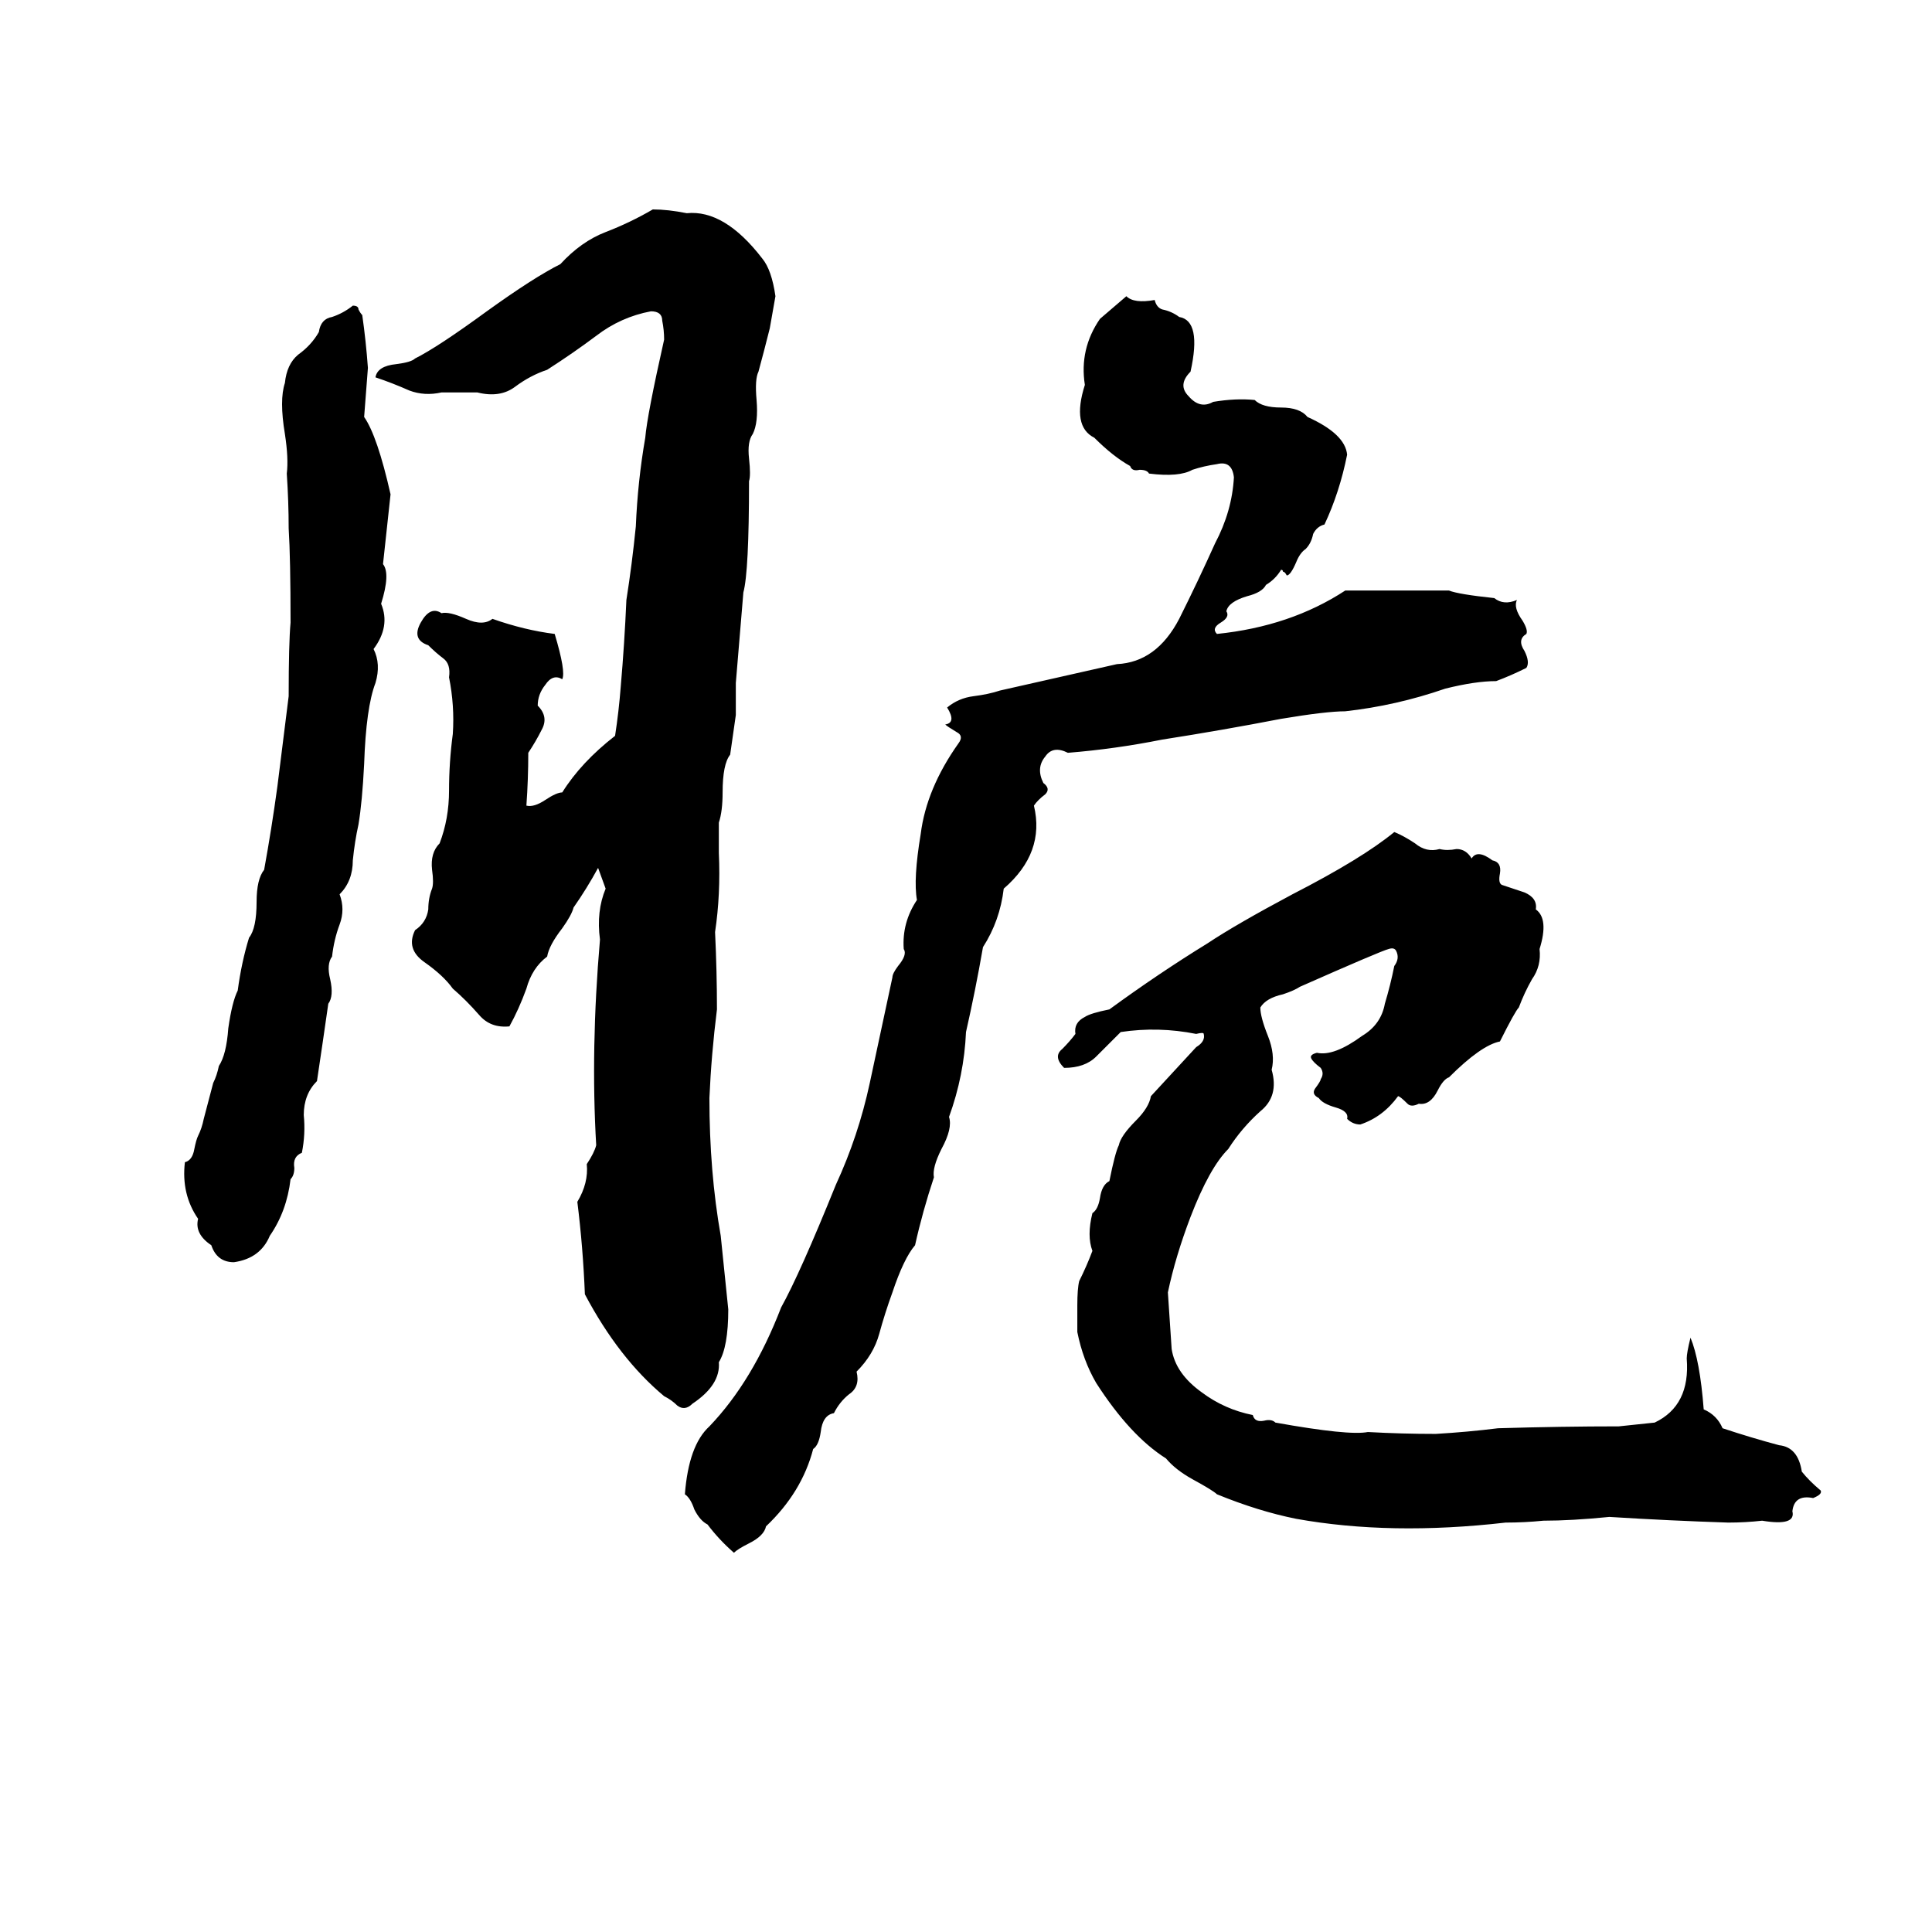<svg xmlns="http://www.w3.org/2000/svg" viewBox="0 -800 1024 1024">
	<path fill="#000000" d="M346 -689Q354 -689 364 -687Q384 -689 404 -663Q409 -657 411 -643L408 -626Q405 -614 402 -603Q400 -599 401 -588Q402 -576 399 -570Q396 -566 397 -557Q398 -548 397 -545Q397 -497 394 -486Q392 -462 390 -438Q390 -429 390 -421L387 -400Q383 -395 383 -380Q383 -370 381 -364Q381 -362 381 -360V-352Q381 -350 381 -348Q382 -326 379 -306Q380 -285 380 -265Q377 -241 376 -218Q376 -179 382 -145Q384 -125 386 -106Q386 -86 381 -78Q382 -66 367 -56Q363 -52 359 -55Q356 -58 352 -60Q328 -80 310 -114Q309 -139 306 -163Q312 -173 311 -183Q315 -189 316 -193Q313 -244 318 -302Q316 -317 321 -329L317 -340Q311 -329 304 -319Q303 -315 298 -308Q291 -299 290 -293Q282 -287 279 -276Q275 -265 270 -256Q260 -255 254 -262Q247 -270 240 -276Q235 -283 225 -290Q215 -297 220 -307Q226 -311 227 -318Q227 -324 229 -329Q230 -332 229 -339Q228 -348 233 -353Q238 -366 238 -381Q238 -396 240 -411Q241 -426 238 -441Q239 -448 235 -451Q231 -454 227 -458Q218 -461 223 -470Q228 -479 234 -475Q238 -476 247 -472Q256 -468 261 -472Q278 -466 294 -464Q300 -444 298 -440Q293 -443 289 -437Q285 -432 285 -426Q291 -420 287 -413Q284 -407 280 -401Q280 -387 279 -373Q283 -372 289 -376Q295 -380 298 -380Q308 -396 326 -410Q328 -423 329 -436Q331 -459 332 -482Q335 -501 337 -521Q338 -545 342 -568Q343 -580 352 -620Q352 -625 351 -630Q351 -635 345 -635Q329 -632 316 -622Q304 -613 290 -604Q281 -601 273 -595Q265 -589 253 -592Q244 -592 234 -592Q225 -590 217 -593Q208 -597 199 -600Q200 -606 210 -607Q218 -608 220 -610Q232 -616 258 -635Q283 -653 297 -660Q308 -672 321 -677Q334 -682 346 -689ZM597 -643Q601 -639 612 -641Q613 -637 616 -636Q621 -635 625 -632Q637 -630 631 -603Q624 -596 630 -590Q636 -583 643 -587Q655 -589 665 -588Q669 -584 679 -584Q689 -584 693 -579Q713 -570 714 -559Q710 -539 702 -522Q698 -521 696 -517Q695 -512 692 -509Q689 -507 687 -502Q684 -495 682 -495Q681 -497 680 -497Q680 -498 679 -498Q676 -493 671 -490Q669 -486 661 -484Q651 -481 650 -476Q652 -473 647 -470Q642 -467 645 -464Q684 -468 713 -487Q741 -487 768 -487Q773 -485 792 -483Q797 -479 804 -482Q802 -478 807 -471Q810 -466 809 -464Q804 -461 808 -455Q811 -449 809 -446Q801 -442 793 -439Q782 -439 766 -435Q740 -426 713 -423Q703 -423 679 -419Q648 -413 616 -408Q591 -403 566 -401Q558 -405 554 -399Q549 -393 553 -385Q557 -382 554 -379Q550 -376 548 -373Q554 -348 532 -329Q530 -312 521 -298Q517 -275 512 -253Q511 -230 503 -208Q505 -202 499 -191Q494 -181 495 -176Q489 -158 485 -140Q479 -133 473 -115Q469 -104 466 -93Q463 -82 454 -73Q456 -65 450 -61Q445 -57 442 -51Q436 -50 435 -41Q434 -34 431 -32Q425 -9 406 9Q405 14 397 18Q391 21 389 23Q381 16 375 8Q371 6 368 0Q366 -6 363 -8Q365 -34 376 -44Q399 -68 414 -107Q424 -125 443 -172Q455 -198 461 -226Q467 -254 473 -282Q473 -284 476 -288Q481 -294 479 -297Q478 -311 486 -323Q484 -334 488 -358Q491 -382 508 -406Q511 -410 507 -412Q502 -415 501 -416Q507 -417 502 -425Q508 -430 516 -431Q524 -432 530 -434Q561 -441 592 -448Q613 -449 625 -472Q635 -492 644 -512Q653 -529 654 -547Q653 -556 645 -554Q638 -553 632 -551Q625 -547 609 -549Q608 -551 604 -551Q600 -550 599 -553Q590 -558 580 -568Q568 -574 575 -596Q572 -615 583 -631Q590 -637 597 -643ZM187 -638Q190 -638 190 -636Q191 -634 192 -633Q194 -619 195 -605Q194 -592 193 -579Q200 -569 207 -538Q205 -519 203 -501Q207 -496 202 -480Q207 -468 198 -456Q202 -448 199 -438Q194 -425 193 -395Q192 -375 190 -363Q188 -354 187 -344Q187 -333 180 -326Q183 -318 180 -310Q177 -302 176 -293Q173 -289 175 -281Q177 -272 174 -268Q171 -247 168 -227Q161 -220 161 -209Q162 -199 160 -189Q155 -187 156 -181Q156 -177 154 -175Q152 -158 143 -145Q138 -133 124 -131Q115 -131 112 -140Q103 -146 105 -154Q96 -167 98 -184Q102 -185 103 -191Q104 -196 105 -198Q107 -202 108 -207L113 -226Q115 -230 116 -235Q120 -241 121 -255Q123 -269 126 -275Q128 -290 132 -303Q136 -308 136 -322Q136 -334 140 -339Q144 -361 147 -383Q150 -407 153 -431Q153 -459 154 -470Q154 -504 153 -520Q153 -534 152 -549Q153 -557 151 -570Q148 -588 151 -597Q152 -607 158 -612Q165 -617 169 -624Q170 -631 176 -632Q182 -634 187 -638ZM739 -359Q744 -357 750 -353Q756 -348 763 -350Q767 -349 772 -350Q777 -350 780 -345Q783 -350 791 -344Q796 -343 795 -337Q794 -332 796 -331Q805 -328 808 -327Q815 -324 814 -318Q821 -313 816 -297Q817 -288 812 -281Q808 -274 805 -266Q803 -264 795 -248Q785 -246 768 -229Q765 -228 762 -222Q758 -214 752 -215Q748 -213 746 -215Q742 -219 741 -219Q733 -208 721 -204Q717 -204 714 -207Q715 -211 708 -213Q701 -215 699 -218Q695 -220 697 -223Q700 -227 700 -228Q702 -231 700 -234Q696 -237 695 -239Q694 -241 698 -242Q707 -240 722 -251Q732 -257 734 -268Q737 -278 739 -288Q742 -292 740 -296Q739 -298 736 -297Q732 -296 689 -277Q686 -275 680 -273Q671 -271 668 -266Q668 -261 672 -251Q676 -241 674 -233Q678 -219 668 -211Q658 -202 651 -191Q641 -181 631 -155Q623 -134 619 -115Q620 -100 621 -85Q623 -72 637 -62Q649 -53 664 -50Q665 -46 670 -47Q674 -48 676 -46Q715 -39 725 -41Q743 -40 761 -40Q778 -41 794 -43Q828 -44 858 -44Q868 -45 877 -46Q896 -55 894 -80Q894 -83 896 -91Q901 -79 903 -53Q910 -50 913 -43Q928 -38 943 -34Q953 -33 955 -20Q959 -15 965 -10Q966 -8 961 -6Q951 -8 950 1Q952 9 934 6Q925 7 916 7Q885 6 853 4Q833 6 818 6Q808 7 798 7Q737 14 687 5Q667 1 645 -8Q643 -10 632 -16Q623 -21 618 -27Q599 -39 581 -67Q574 -79 571 -94V-108Q571 -117 572 -121Q576 -129 579 -137Q576 -145 579 -157Q582 -159 583 -165Q584 -172 588 -174Q591 -189 593 -193Q594 -198 602 -206Q609 -213 610 -219Q622 -232 634 -245Q639 -248 638 -252Q638 -253 634 -252Q614 -256 594 -253Q588 -247 581 -240Q575 -234 564 -234Q558 -240 563 -244Q567 -248 570 -252Q569 -258 575 -261Q578 -263 588 -265Q614 -284 640 -300Q655 -310 685 -326Q722 -345 739 -359Z"/>
</svg>